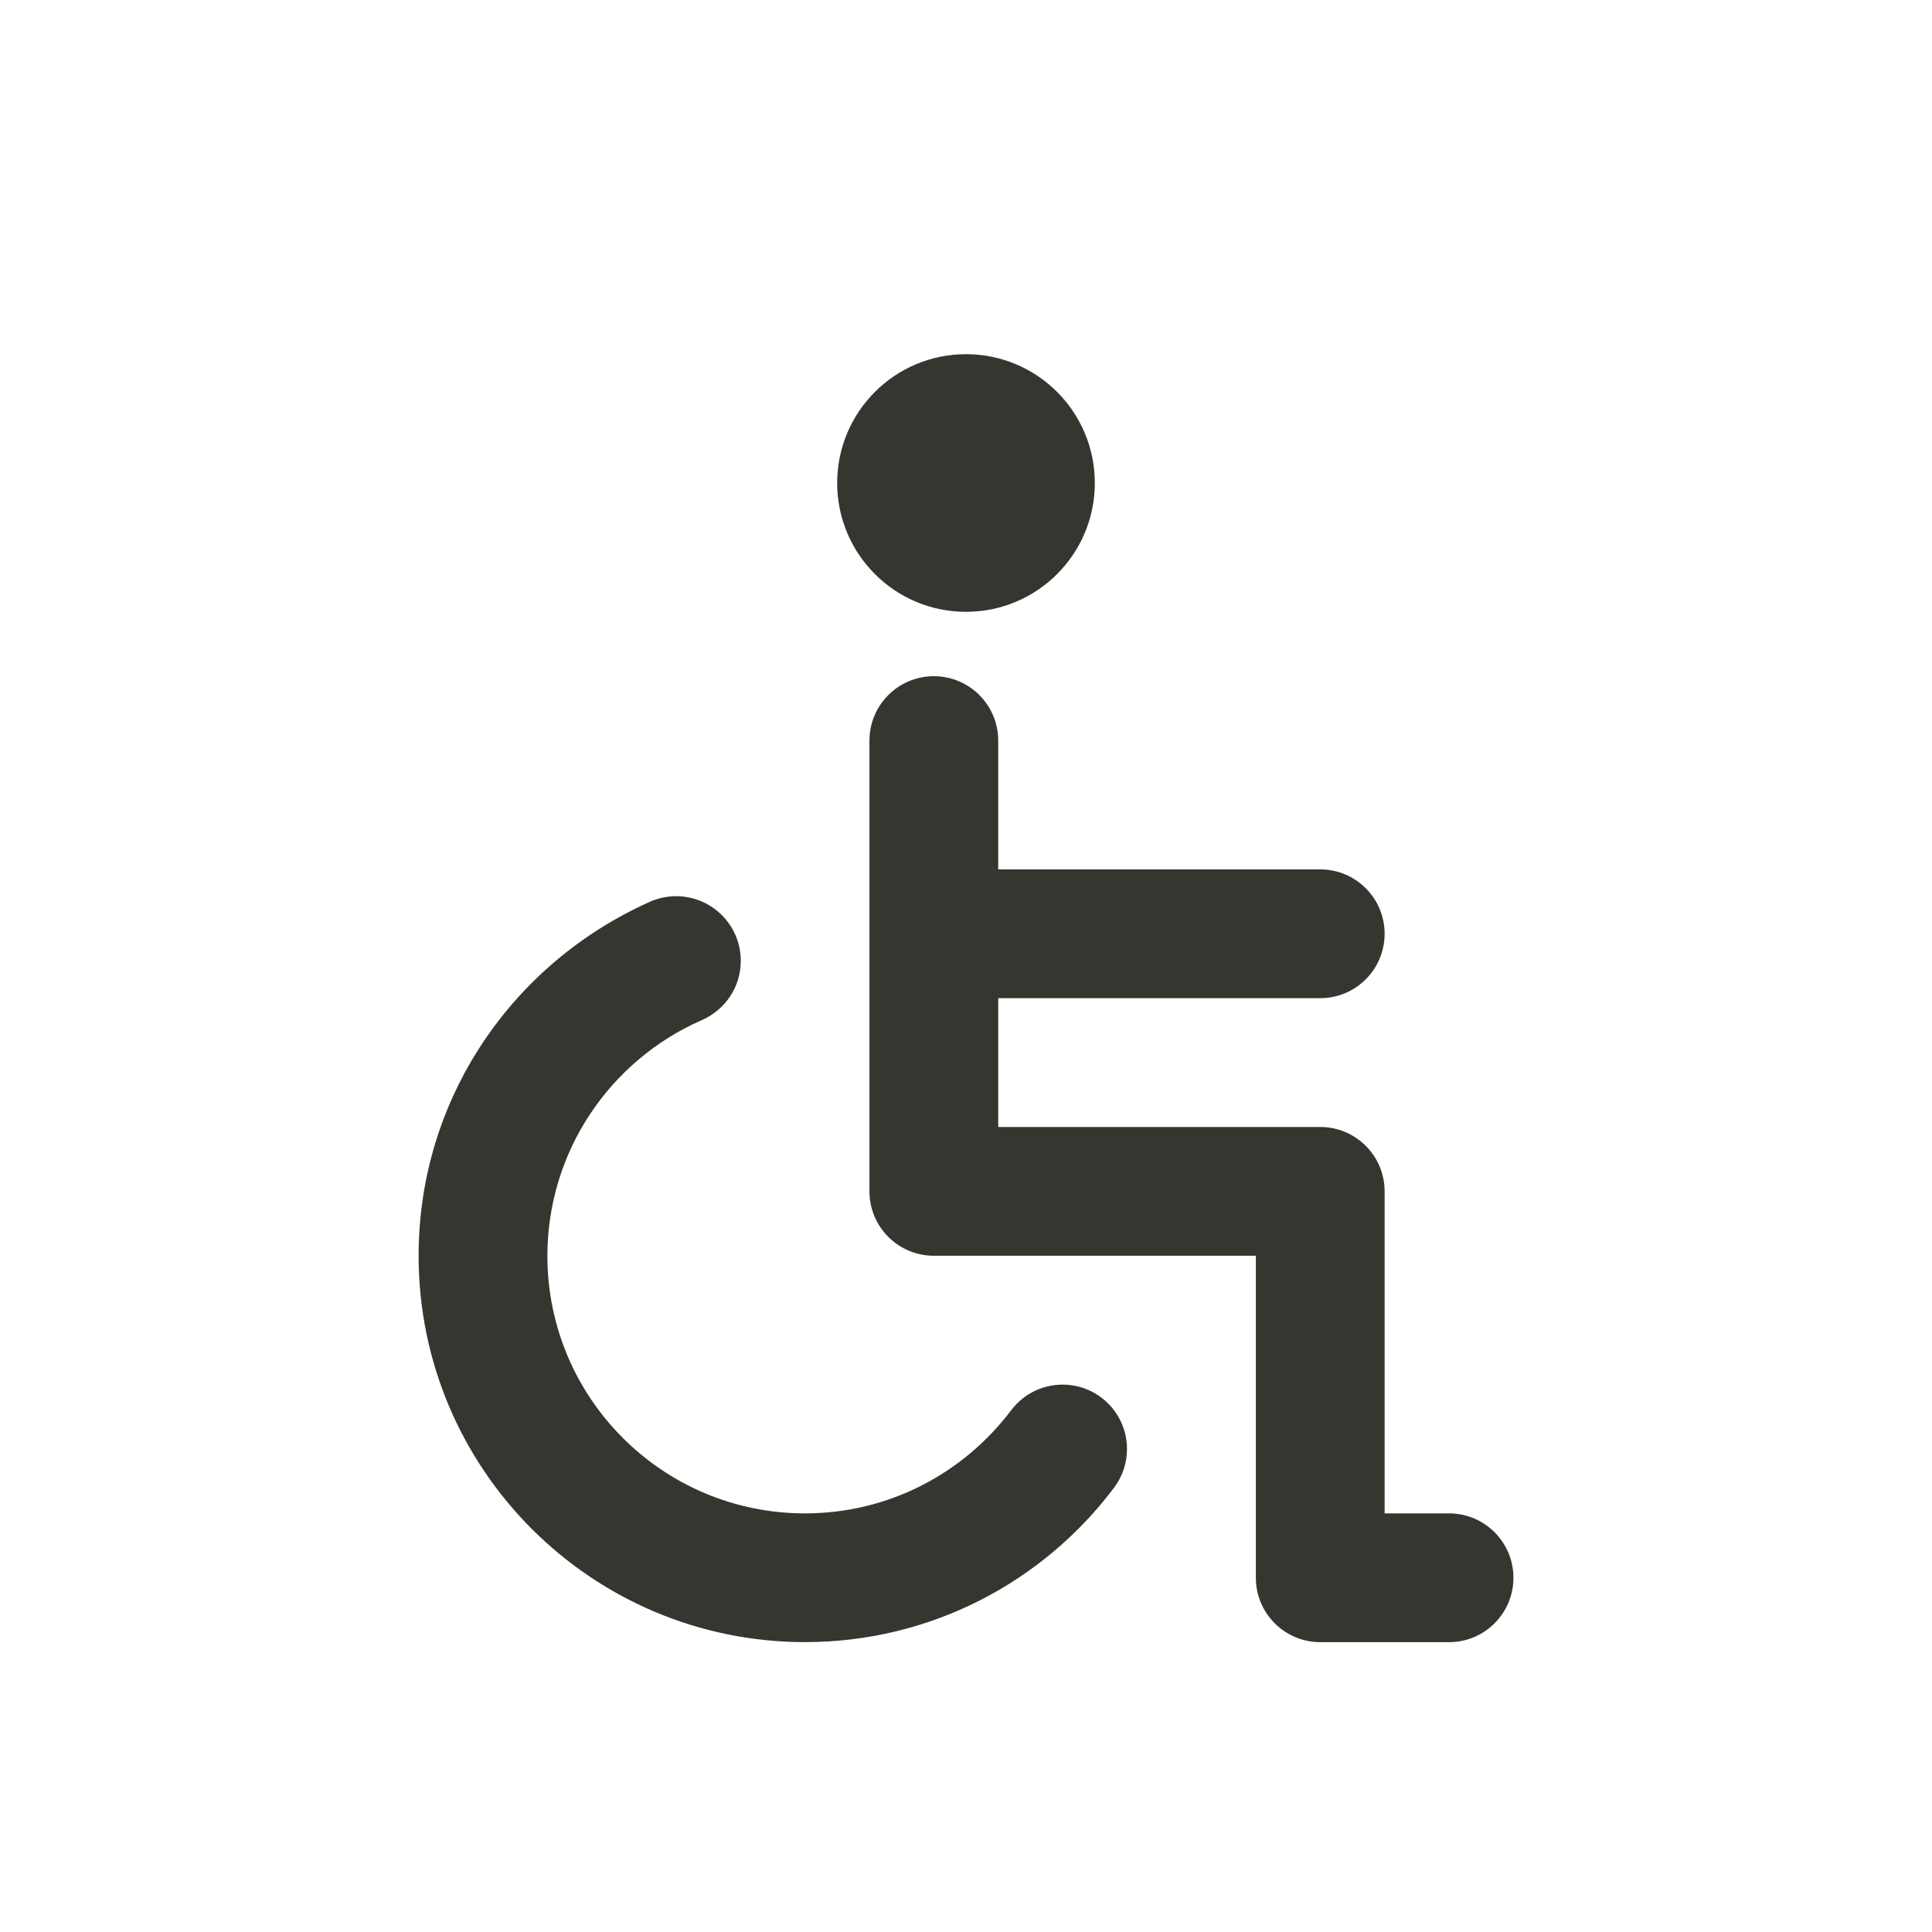 <!-- Generated by IcoMoon.io -->
<svg version="1.1" xmlns="http://www.w3.org/2000/svg" width="40" height="40" viewBox="0 0 40 40">
<title>wheelchair</title>
<path fill="#37352f" d="M20 12.667c1.473 0 2.667-1.194 2.667-2.667s-1.194-2.667-2.667-2.667c-1.473 0-2.667 1.194-2.667 2.667v0c0 1.473 1.194 2.667 2.667 2.667v0zM30 31.333h-1.333v-6.667c0-0.736-0.597-1.333-1.333-1.333v0h-6.667v-2.667h6.667c0.736 0 1.333-0.597 1.333-1.333s-0.597-1.333-1.333-1.333v0h-6.667v-2.667c0-0.736-0.597-1.333-1.333-1.333s-1.333 0.597-1.333 1.333v0 9.333c0 0.736 0.597 1.333 1.333 1.333v0h6.667v6.667c0 0.736 0.597 1.333 1.333 1.333v0h2.667c0.736 0 1.333-0.597 1.333-1.333s-0.597-1.333-1.333-1.333v0zM20.933 29.2c-0.983 1.301-2.528 2.133-4.267 2.133-2.946 0-5.333-2.388-5.333-5.333v0c0.003-2.171 1.303-4.037 3.166-4.866l0.034-0.014c0.477-0.211 0.804-0.681 0.804-1.227 0-0.739-0.599-1.338-1.338-1.338-0.193 0-0.376 0.041-0.542 0.114l0.009-0.003c-2.848 1.266-4.799 4.071-4.799 7.332 0 4.418 3.582 8 8 8 2.607 0 4.924-1.247 6.384-3.178l0.015-0.020c0.166-0.22 0.267-0.498 0.267-0.8 0-0.736-0.597-1.333-1.333-1.333-0.435 0-0.821 0.208-1.064 0.53l-0.002 0.003z"></path>
</svg>
